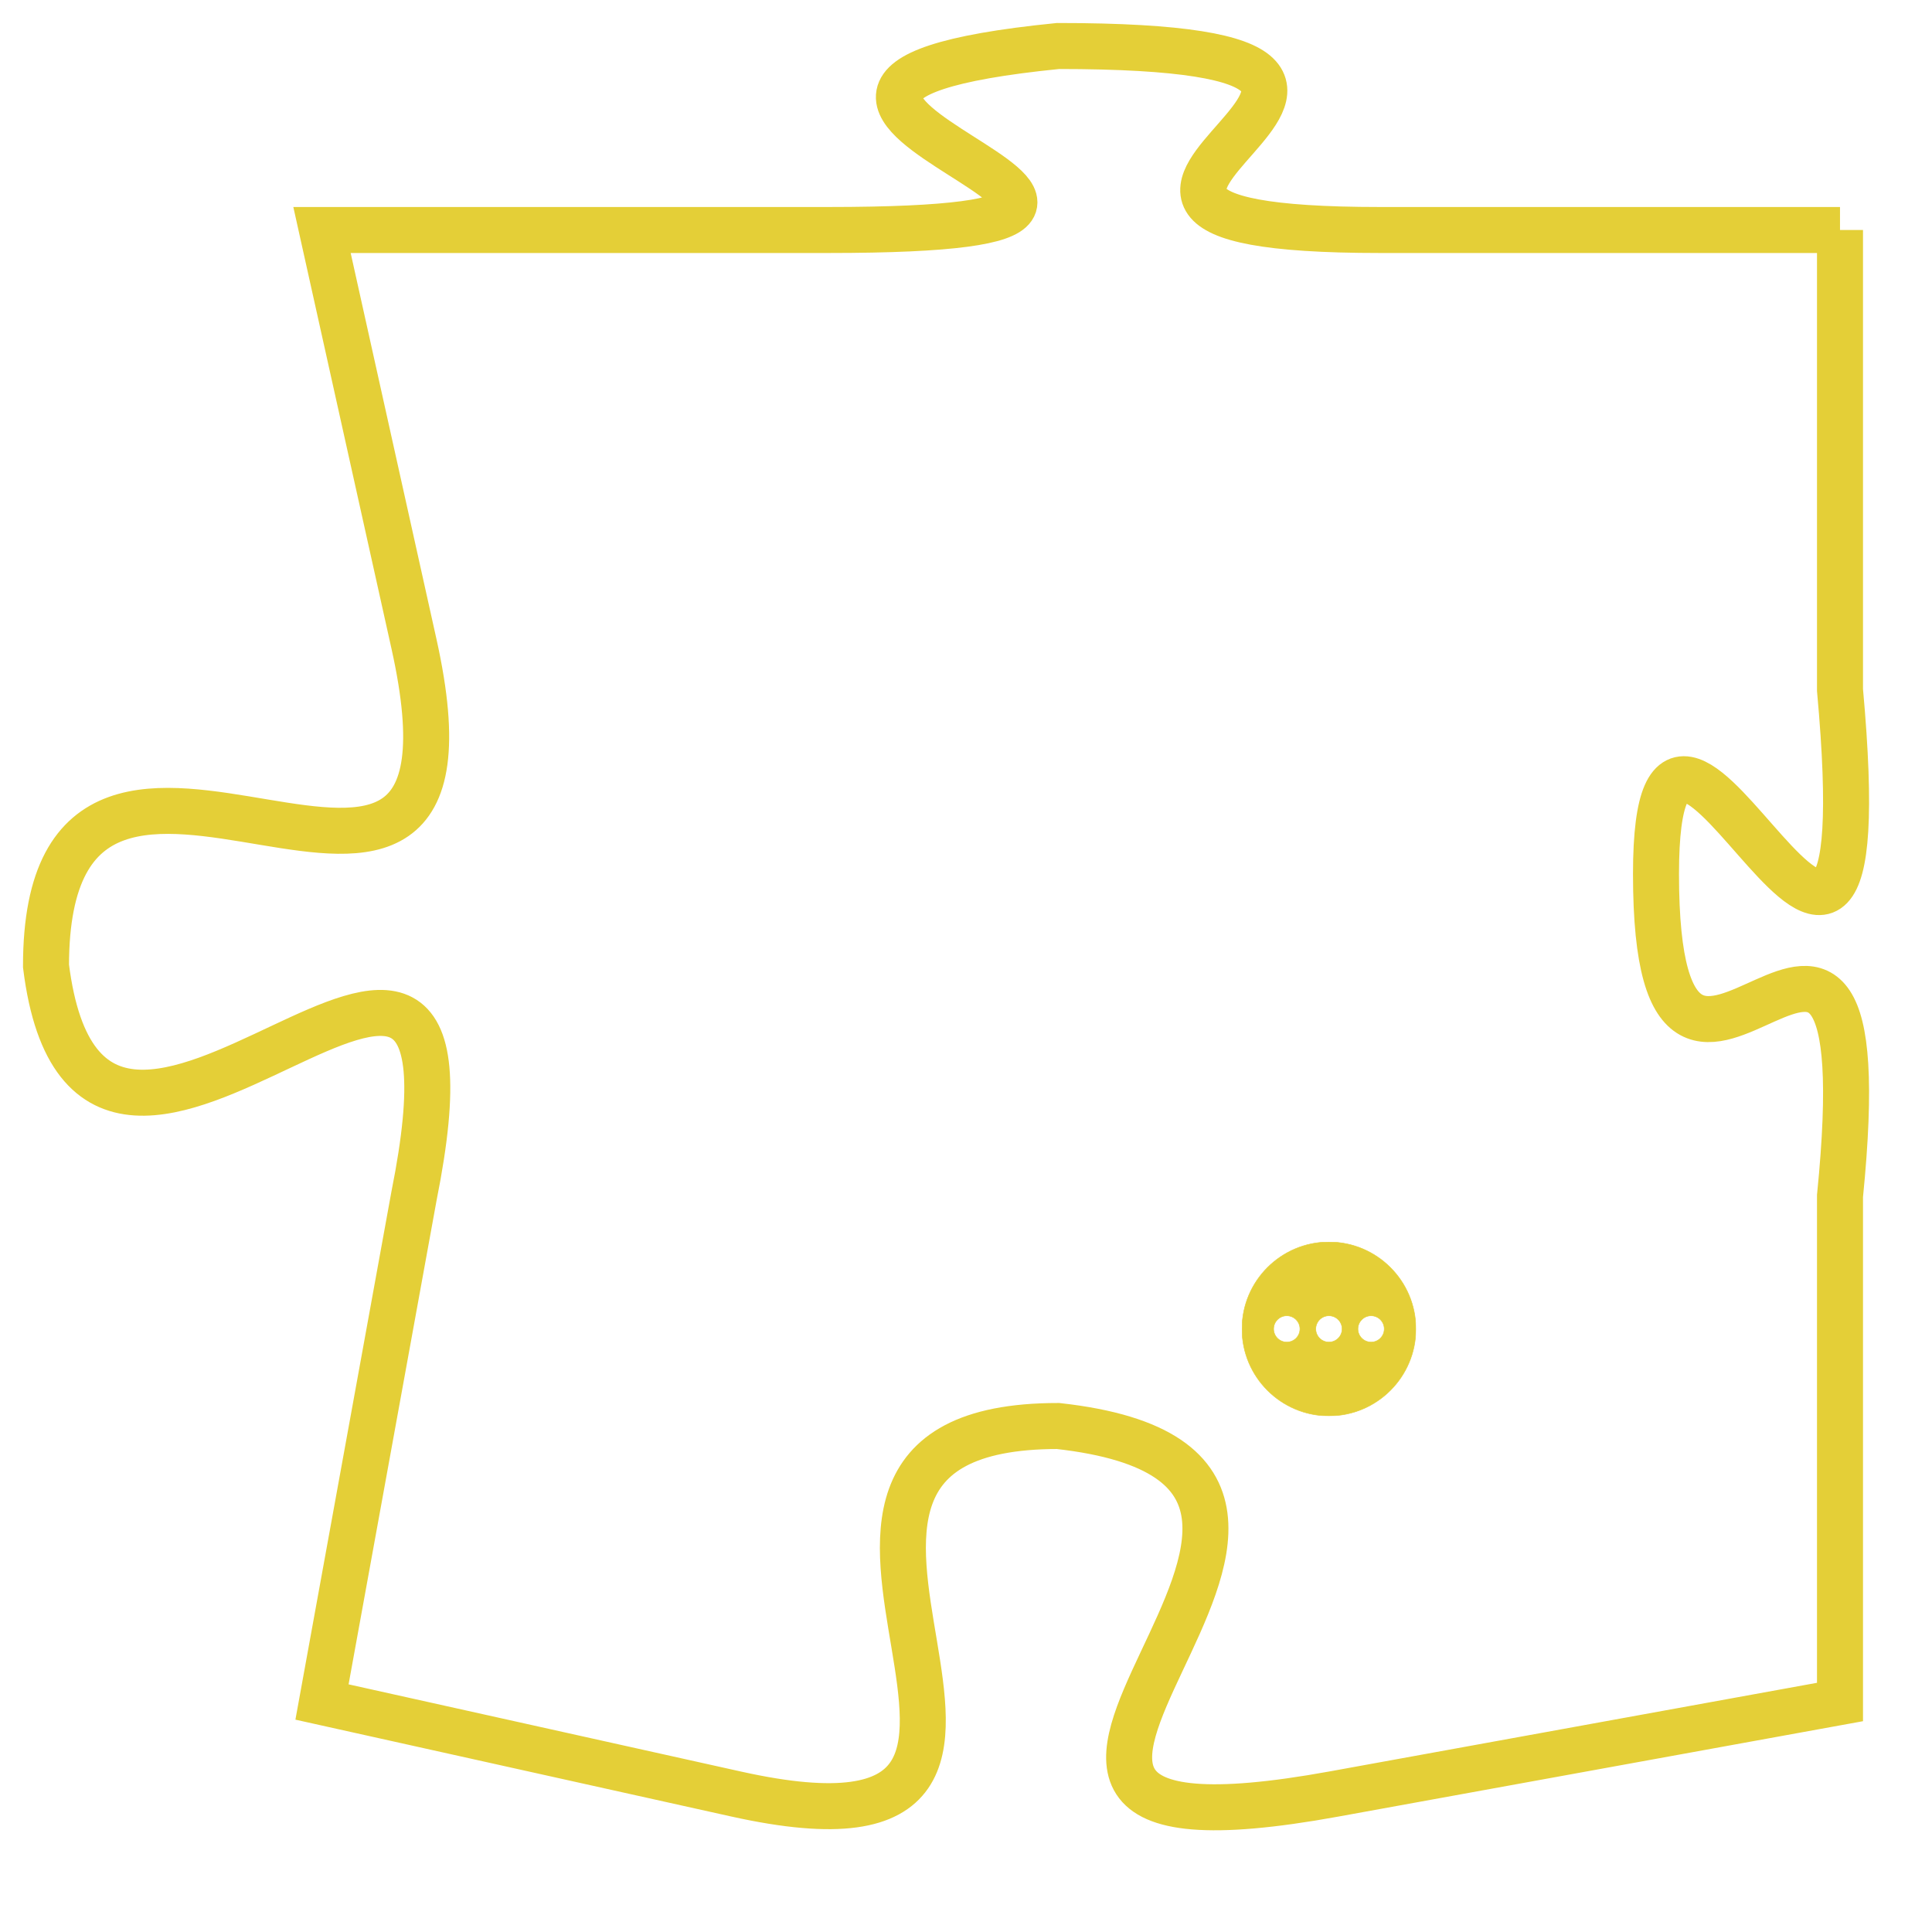 <svg version="1.1" xmlns="http://www.w3.org/2000/svg" xmlns:xlink="http://www.w3.org/1999/xlink" fill="transparent" x="0" y="0" width="350" height="350" preserveAspectRatio="xMinYMin slice"><style type="text/css">.links{fill:transparent;stroke: #E4CF37;}.links:hover{fill:#63D272; opacity:0.4;}</style><defs><g id="allt"><path id="t7533" d="M4092,1824 L4082,1824 C4072,1824 4086,1820 4075,1820 C4065,1821 4081,1824 4070,1824 L4059,1824 4059,1824 L4061,1833 C4063,1842 4053,1832 4053,1840 C4054,1848 4063,1835 4061,1845 L4059,1856 4059,1856 L4068,1858 C4077,1860 4067,1850 4075,1850 C4084,1851 4070,1860 4081,1858 L4092,1856 4092,1856 L4092,1845 C4093,1835 4088,1846 4088,1838 C4088,1831 4093,1845 4092,1834 L4092,1824"/></g><clipPath id="c" clipRule="evenodd" fill="transparent"><use href="#t7533"/></clipPath></defs><svg viewBox="4052 1819 42 42" preserveAspectRatio="xMinYMin meet"><svg width="4380" height="2430"><g><image crossorigin="anonymous" x="0" y="0" href="https://nftpuzzle.license-token.com/assets/completepuzzle.svg" width="100%" height="100%" /><g class="links"><use href="#t7533"/></g></g></svg><svg x="4079" y="1846" height="9%" width="9%" viewBox="0 0 330 330"><g><a xlink:href="https://nftpuzzle.license-token.com/" class="links"><title>See the most innovative NFT based token software licensing project</title><path fill="#E4CF37" id="more" d="M165,0C74.019,0,0,74.019,0,165s74.019,165,165,165s165-74.019,165-165S255.981,0,165,0z M85,190 c-13.785,0-25-11.215-25-25s11.215-25,25-25s25,11.215,25,25S98.785,190,85,190z M165,190c-13.785,0-25-11.215-25-25 s11.215-25,25-25s25,11.215,25,25S178.785,190,165,190z M245,190c-13.785,0-25-11.215-25-25s11.215-25,25-25 c13.785,0,25,11.215,25,25S258.785,190,245,190z"></path></a></g></svg></svg></svg>